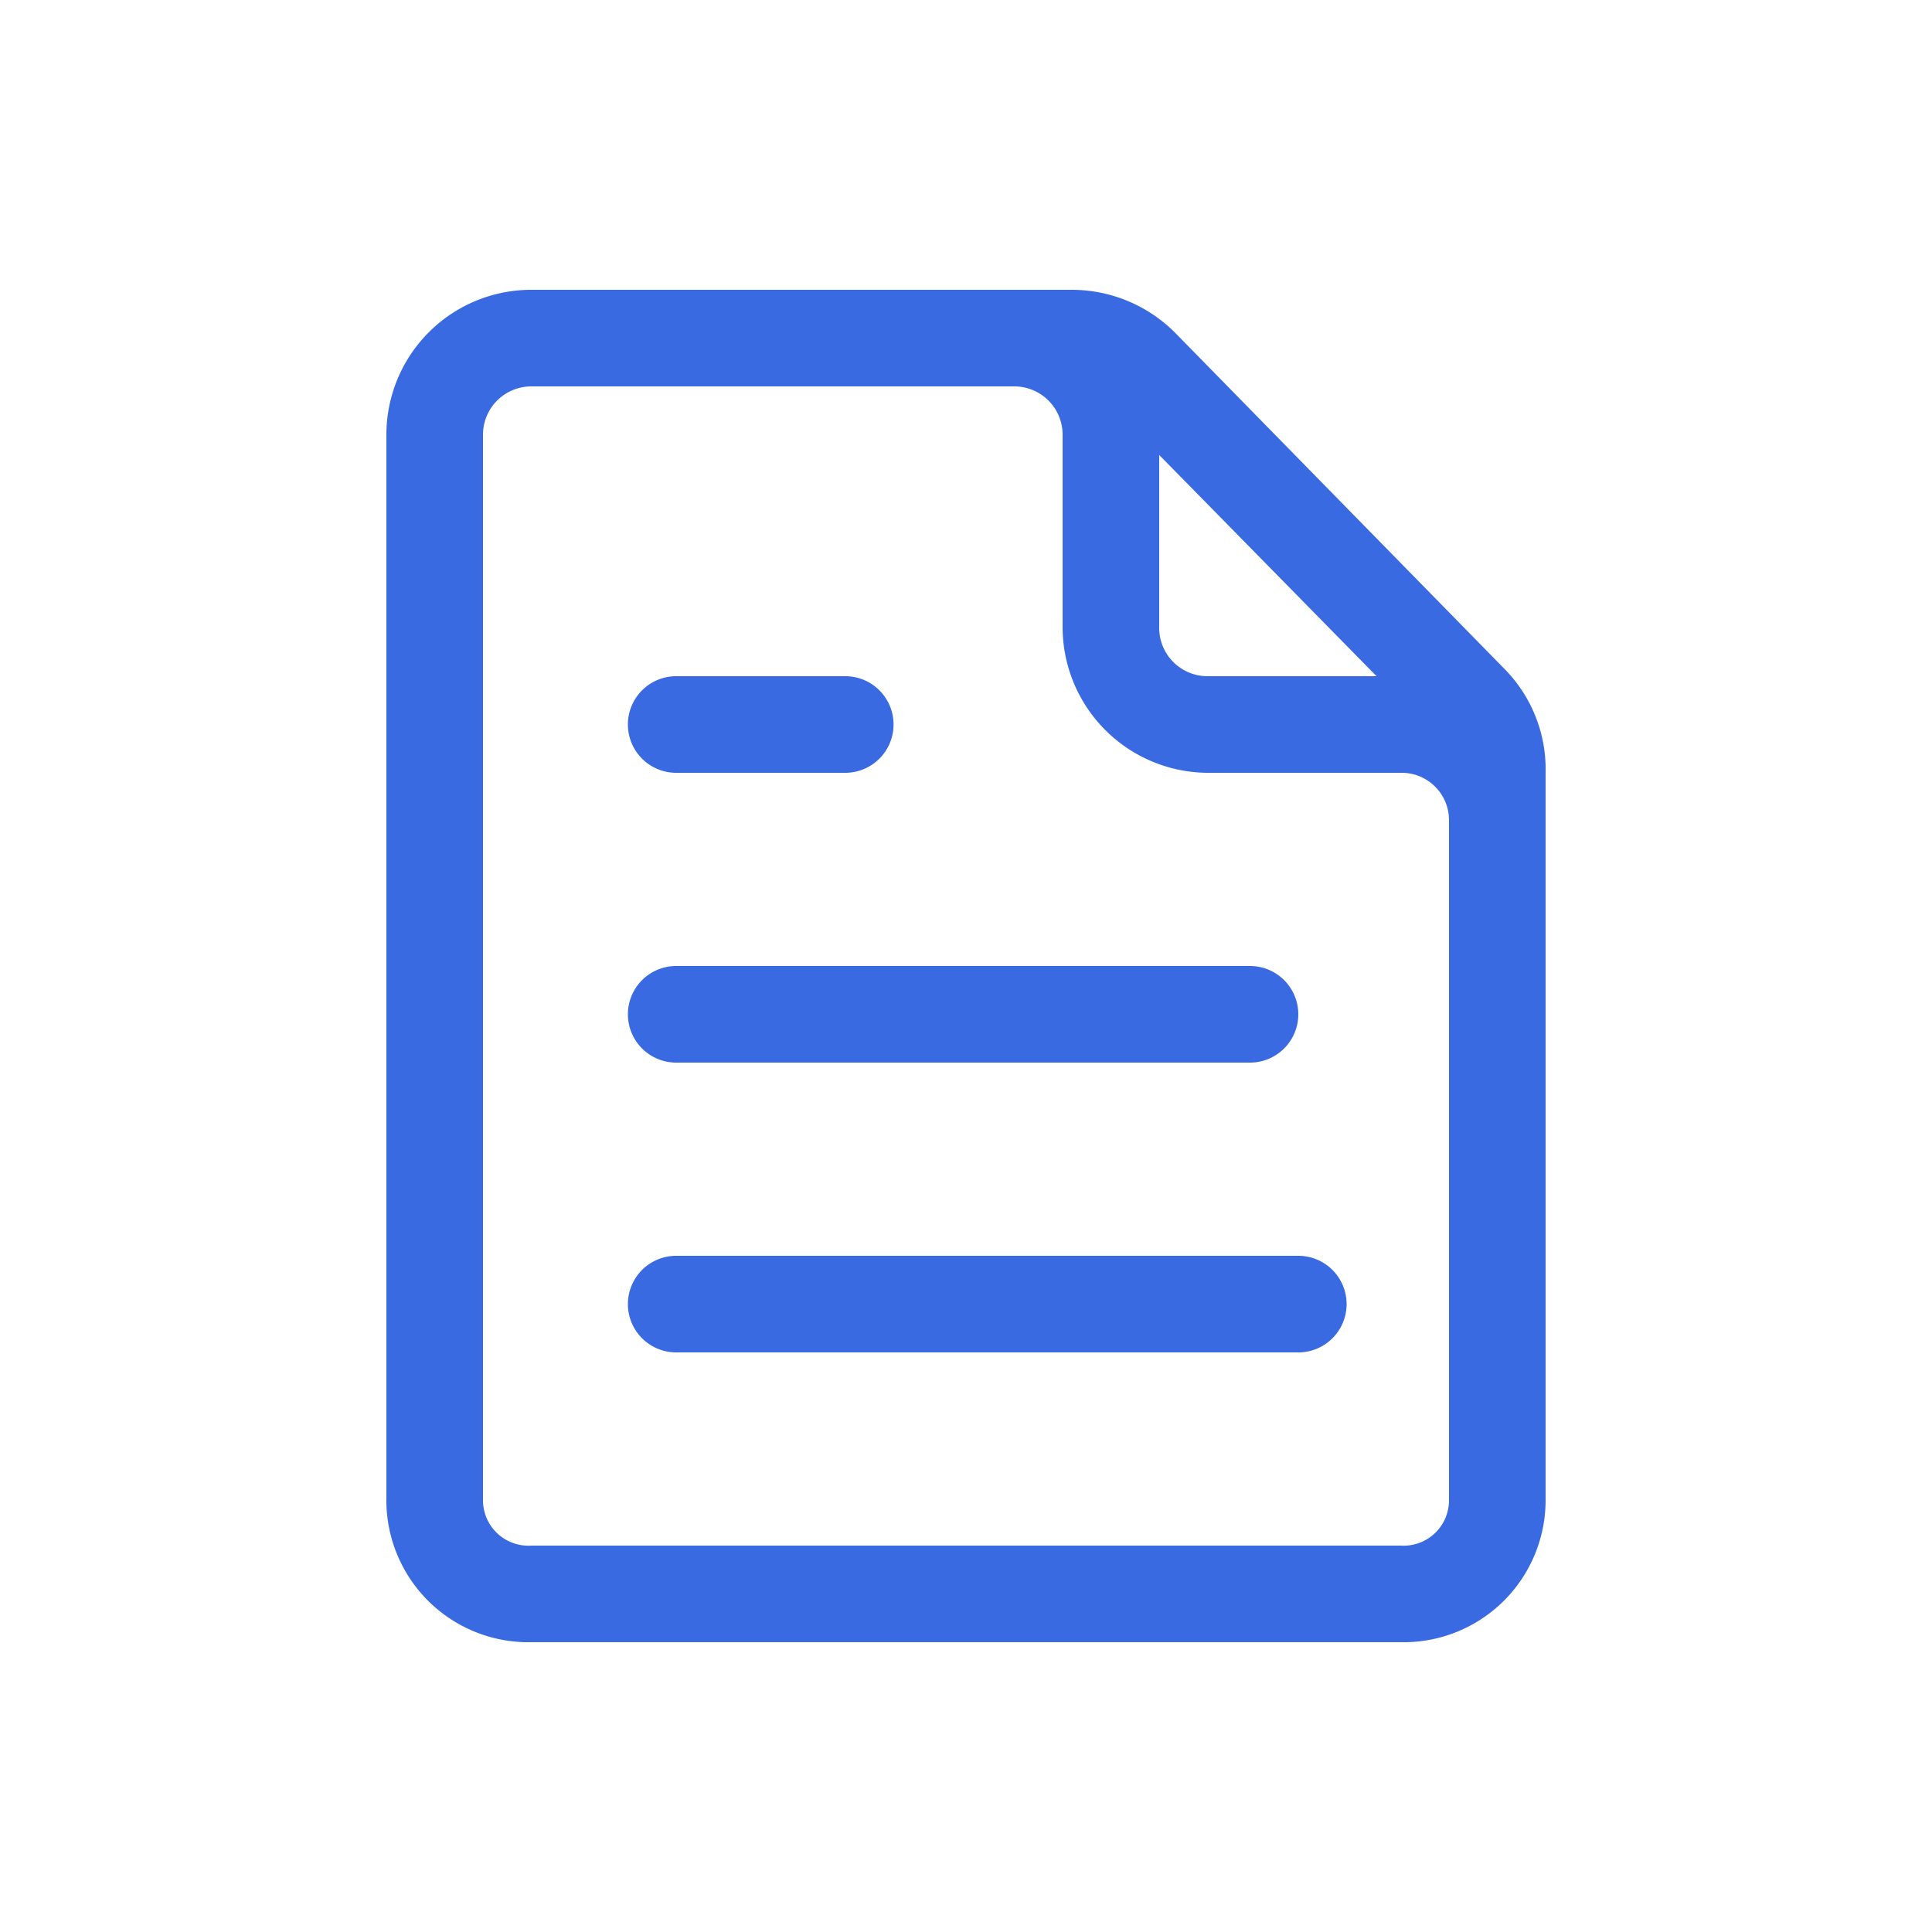 <svg xmlns="http://www.w3.org/2000/svg" viewBox="0 0 20 20"><defs><style>.cls-1{opacity:0;}.cls-2{fill:#fff;}.cls-3{fill:#396ae2;}</style></defs><title>资源 11</title><g id="图层_2" data-name="图层 2"><g id="图层_1-2" data-name="图层 1"><g class="cls-1"><rect class="cls-2" width="20" height="20"/></g><path class="cls-3" d="M15.57,6.92l-3.4-3.47A1.51,1.51,0,0,0,11.1,3H5.5A1.5,1.5,0,0,0,4,4.5v11A1.47,1.47,0,0,0,5.5,17h9A1.47,1.47,0,0,0,16,15.53V8A1.48,1.48,0,0,0,15.57,6.92ZM14.25,7H12.5a.5.5,0,0,1-.5-.51V4.71ZM15,15.53a.47.47,0,0,1-.5.47h-9a.47.47,0,0,1-.5-.47V4.5A.5.5,0,0,1,5.5,4h5a.5.5,0,0,1,.5.5v2A1.51,1.51,0,0,0,12.5,8h2a.49.49,0,0,1,.5.49v7ZM7,8A.5.5,0,0,1,7,7H8.75a.5.5,0,0,1,0,1Zm0,6a.5.5,0,0,1,0-1h6.44a.5.5,0,0,1,0,1Zm0-3a.5.5,0,0,1,0-1h5.94a.5.5,0,0,1,0,1Z"/></g></g></svg>